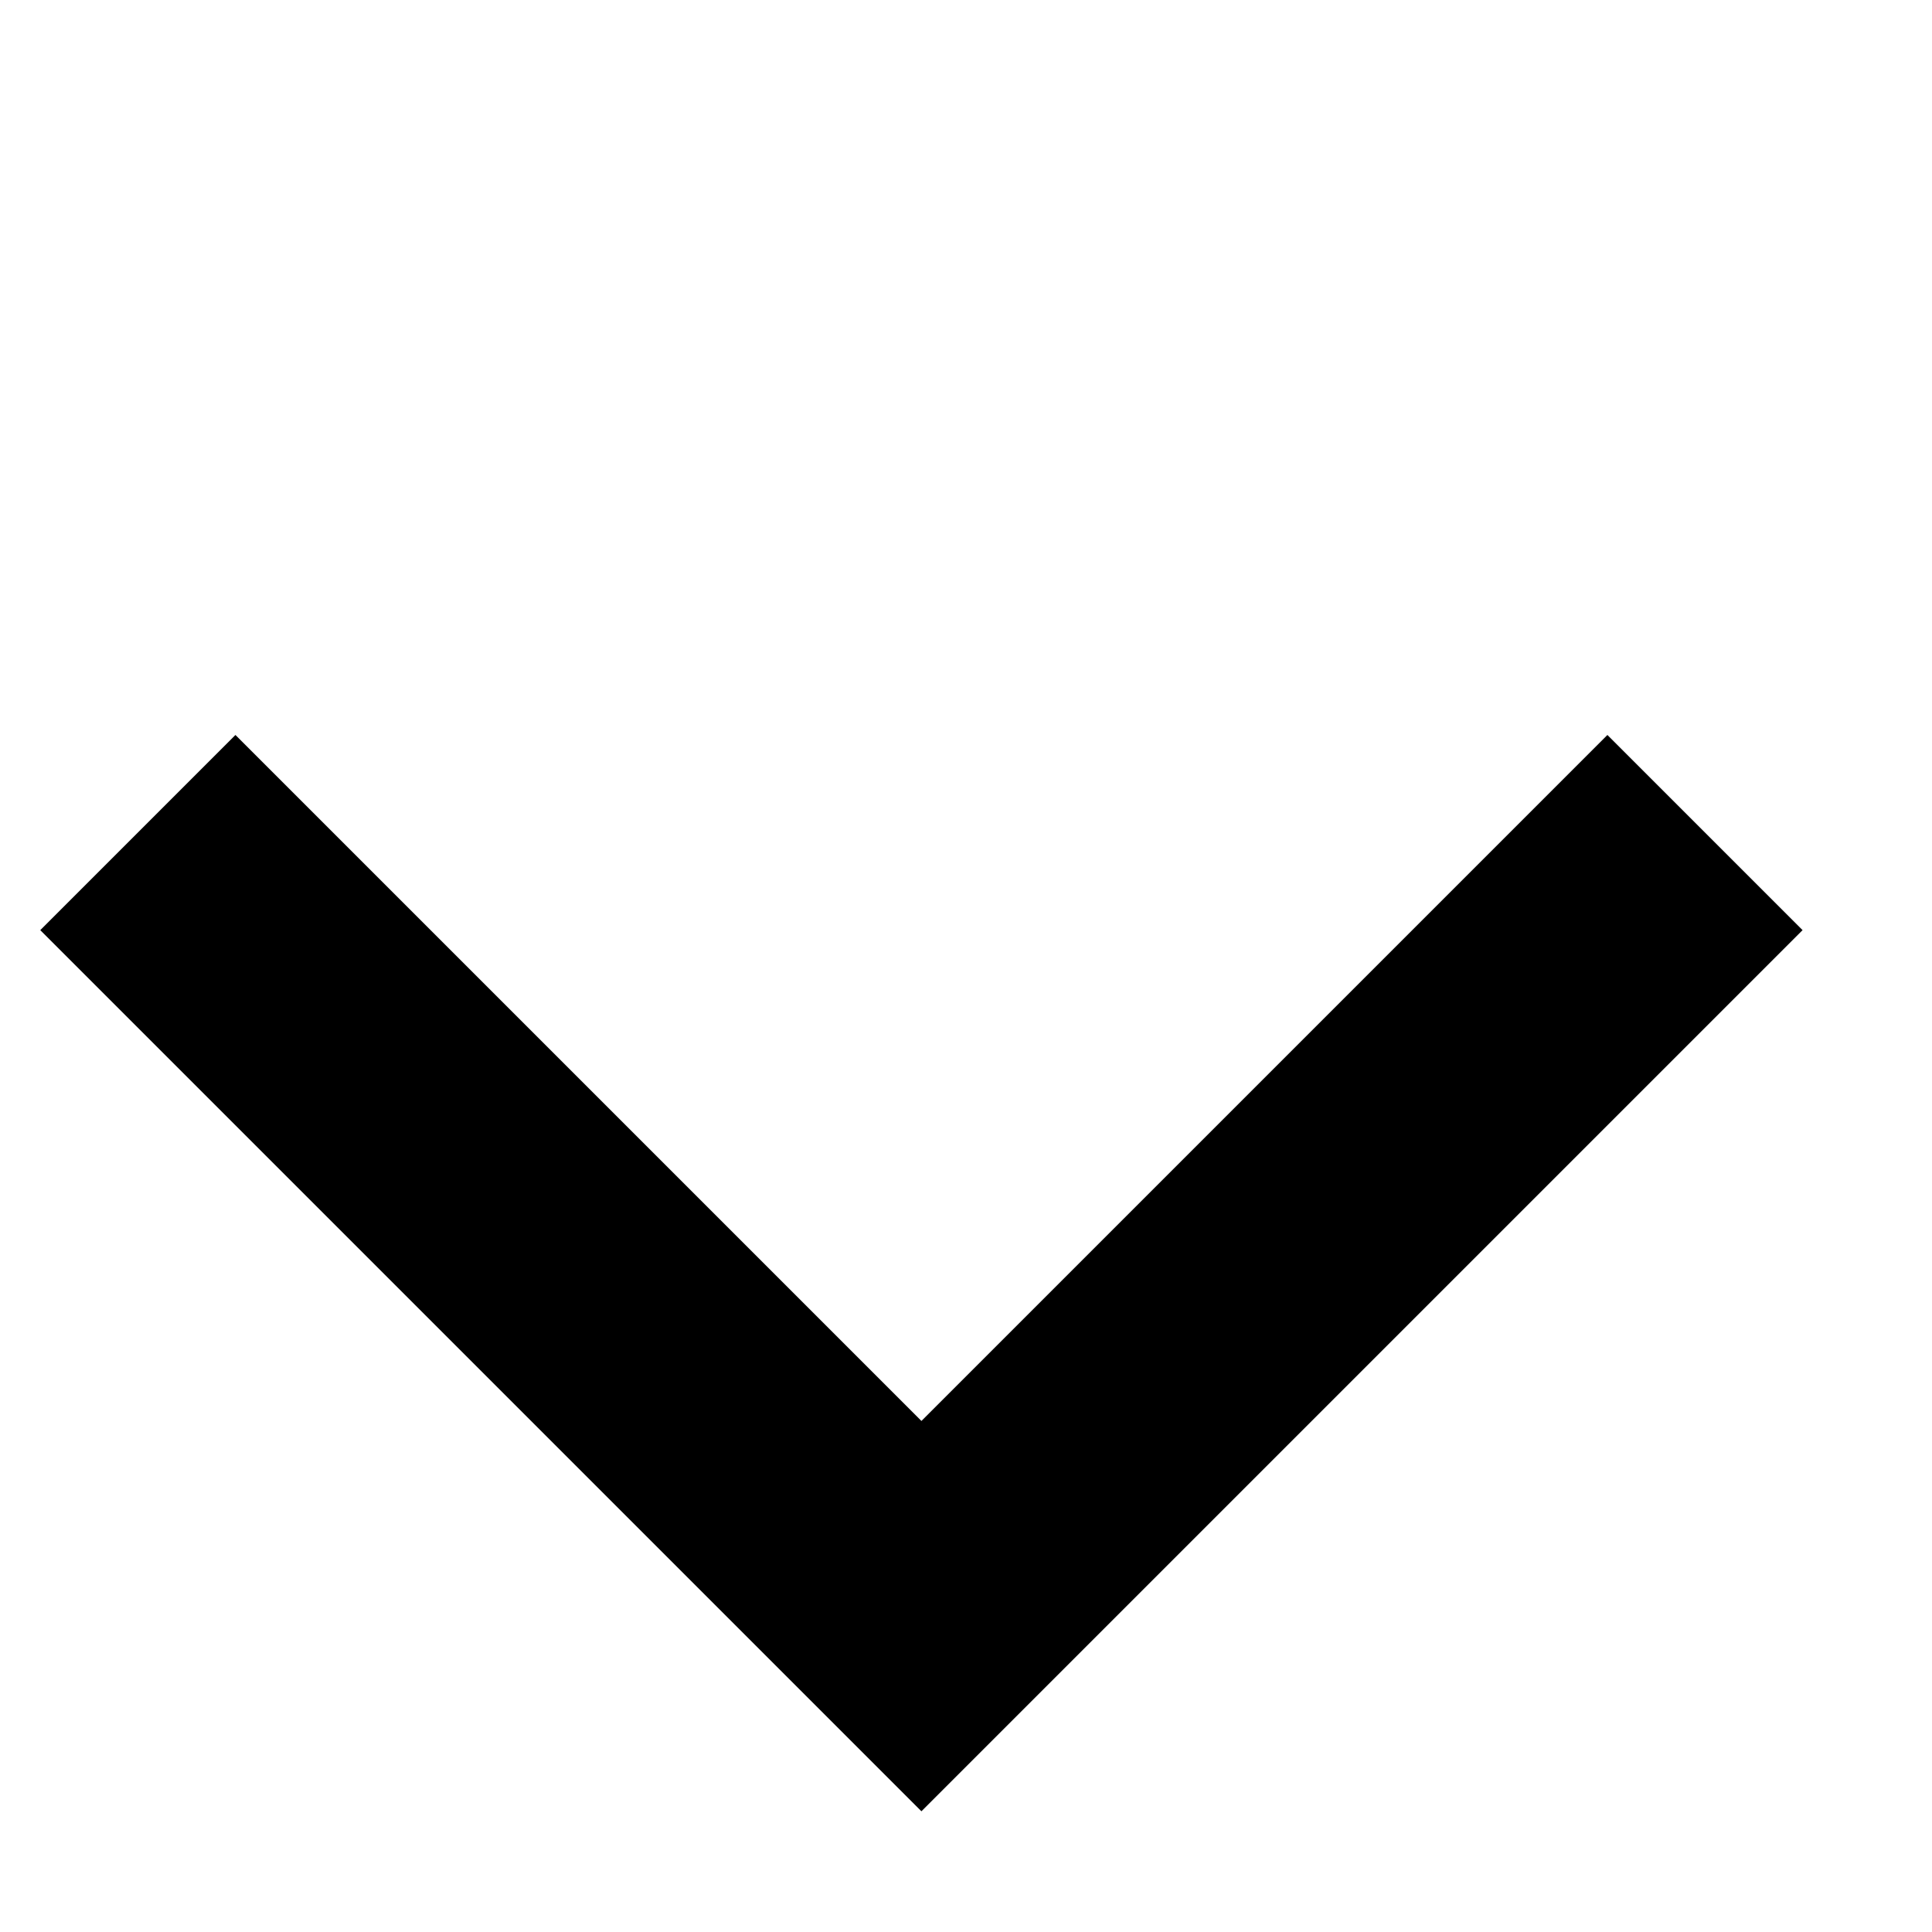 <?xml version="1.0" encoding="UTF-8"?>
<svg fill="none" viewBox="0 -2.5 14 9" xmlns="http://www.w3.org/2000/svg" width="16" height="16">
<path d="m12.355 1.033-5.678 5.678-5.678-5.678" stroke="#000" stroke-width="2"/>
</svg>
